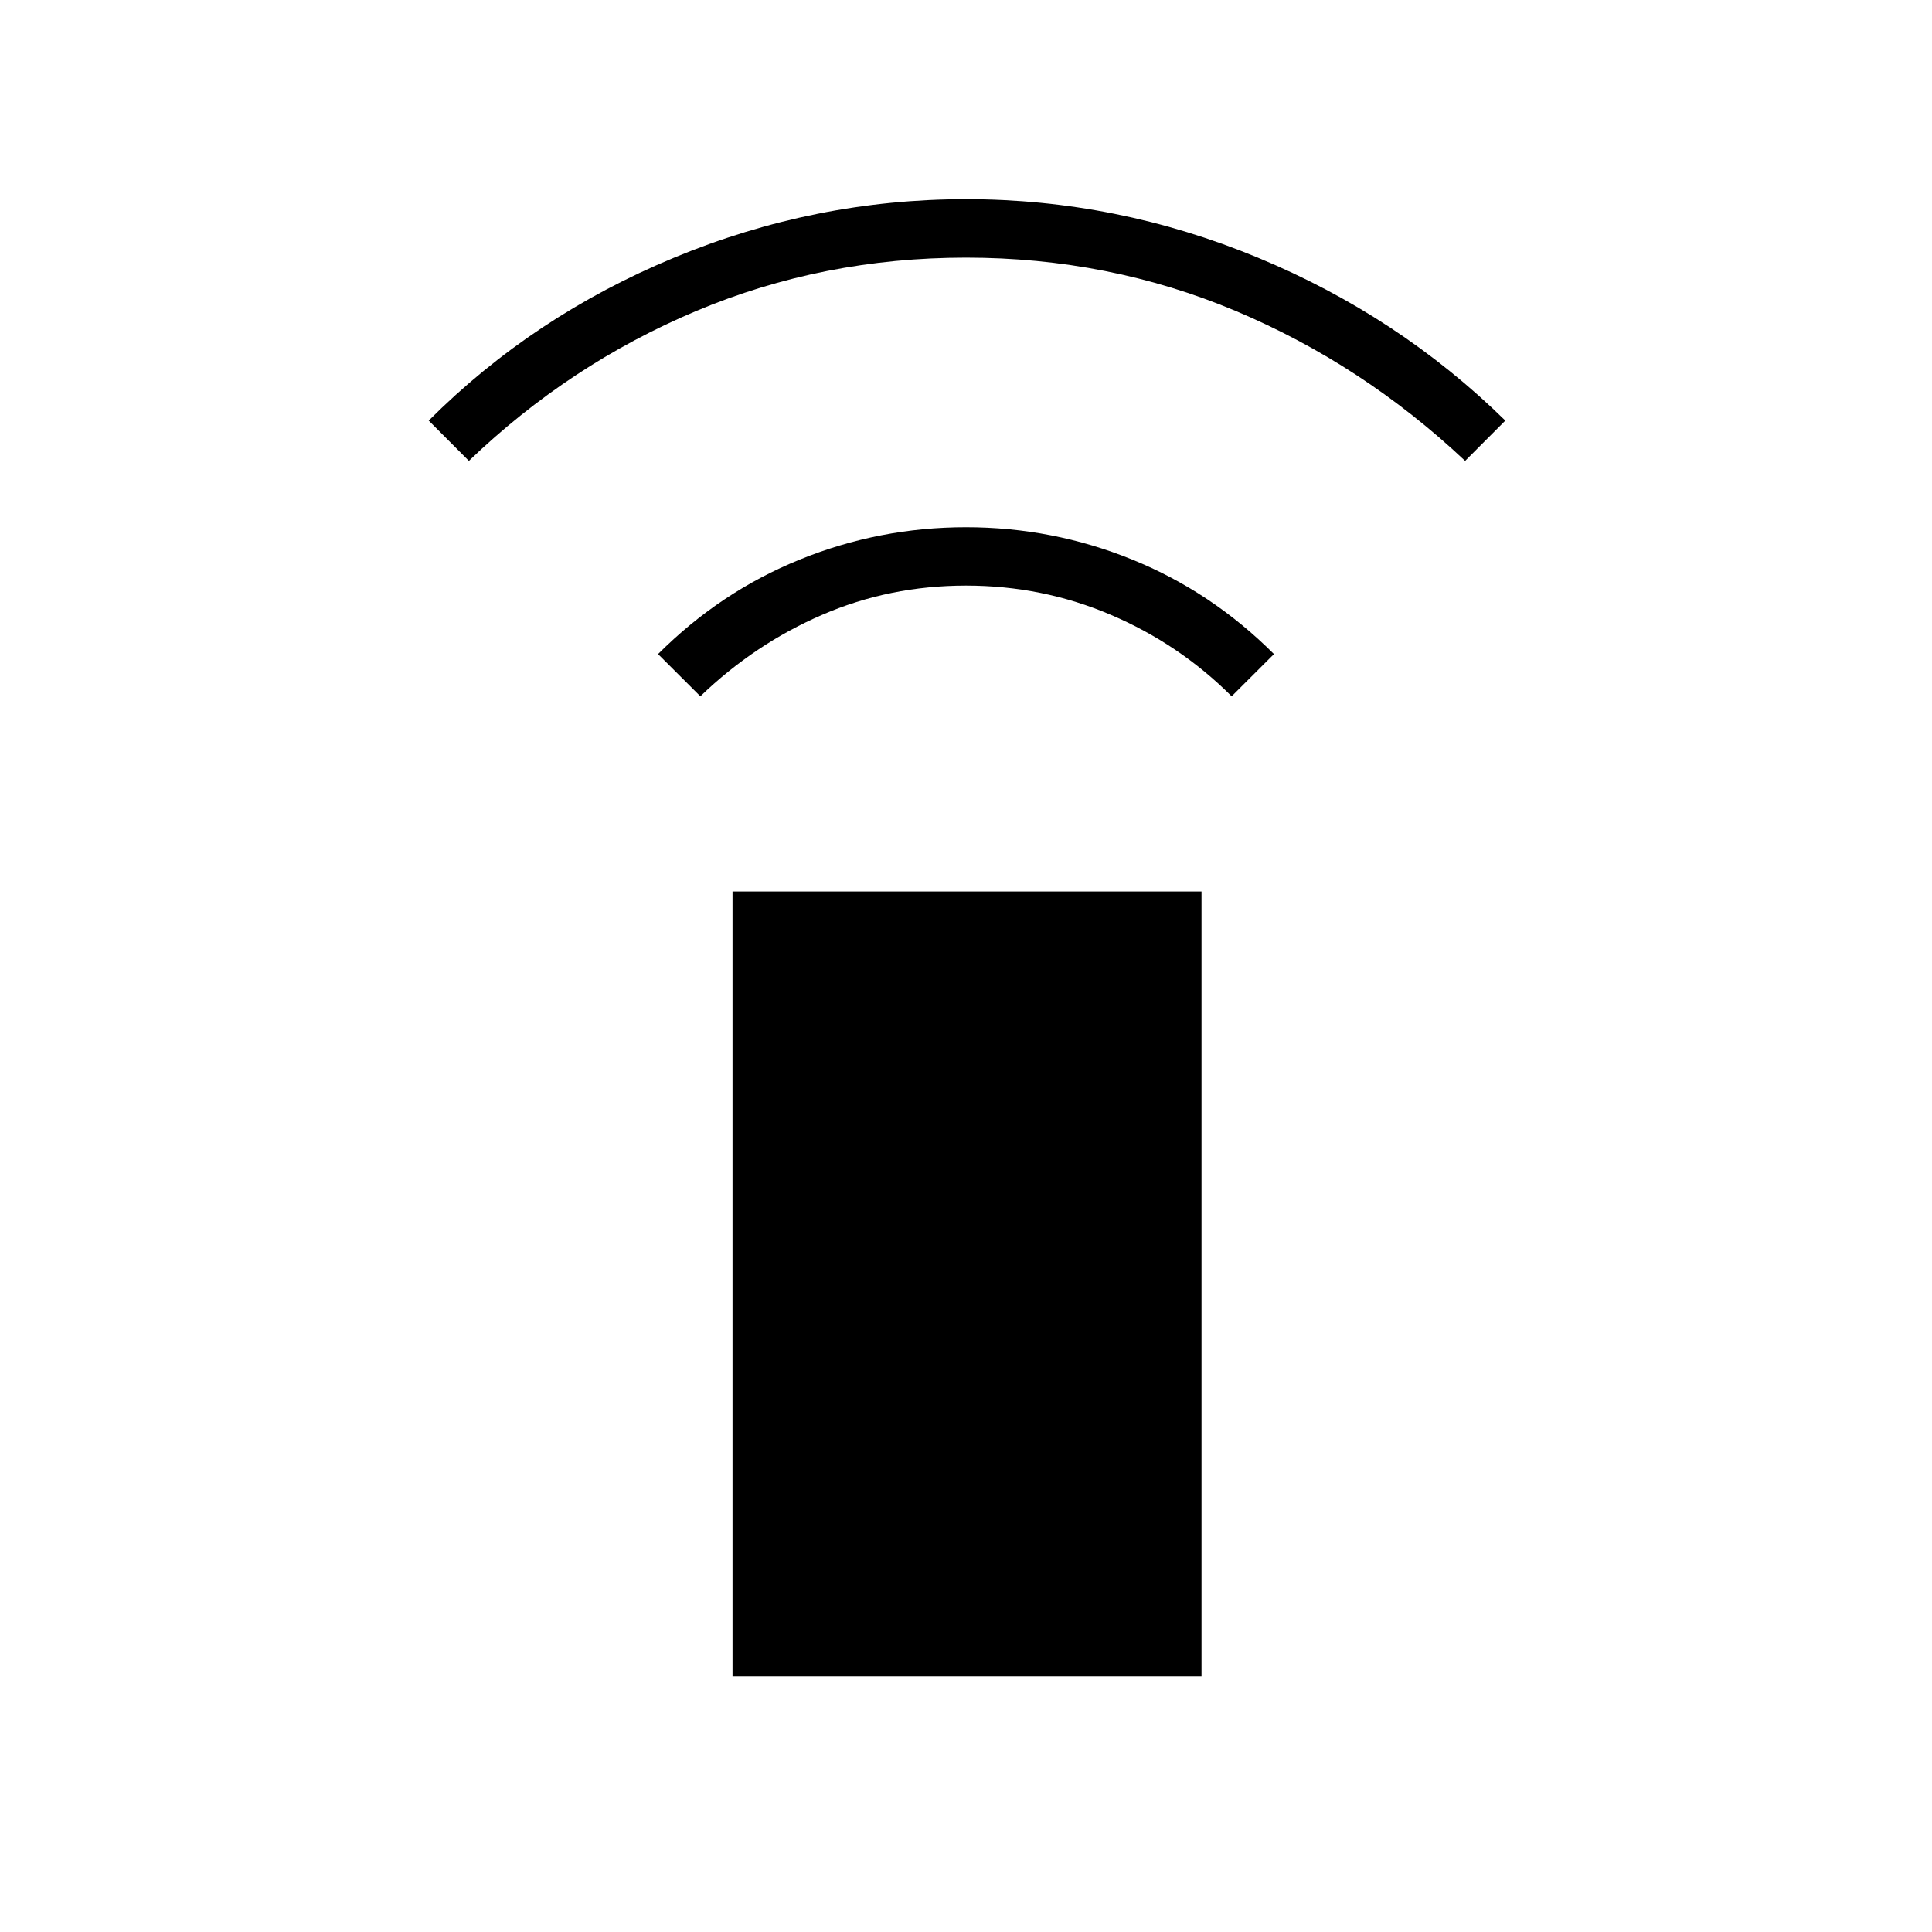 <svg xmlns="http://www.w3.org/2000/svg" height="20" width="20"><path d="M7.25 7.208 6.812 6.771Q7.458 6.125 8.281 5.792Q9.104 5.458 10 5.458Q10.896 5.458 11.719 5.792Q12.542 6.125 13.188 6.771L12.75 7.208Q12.208 6.667 11.5 6.365Q10.792 6.062 10 6.062Q9.208 6.062 8.51 6.365Q7.812 6.667 7.25 7.208ZM4.854 4.771 4.438 4.354Q5.521 3.271 6.979 2.667Q8.438 2.062 10 2.062Q11.562 2.062 13.021 2.667Q14.479 3.271 15.583 4.354L15.167 4.771Q14.104 3.771 12.792 3.219Q11.479 2.667 10 2.667Q8.521 2.667 7.208 3.219Q5.896 3.771 4.854 4.771ZM7.583 17.354V9.229H12.438V17.354Z"/></svg>